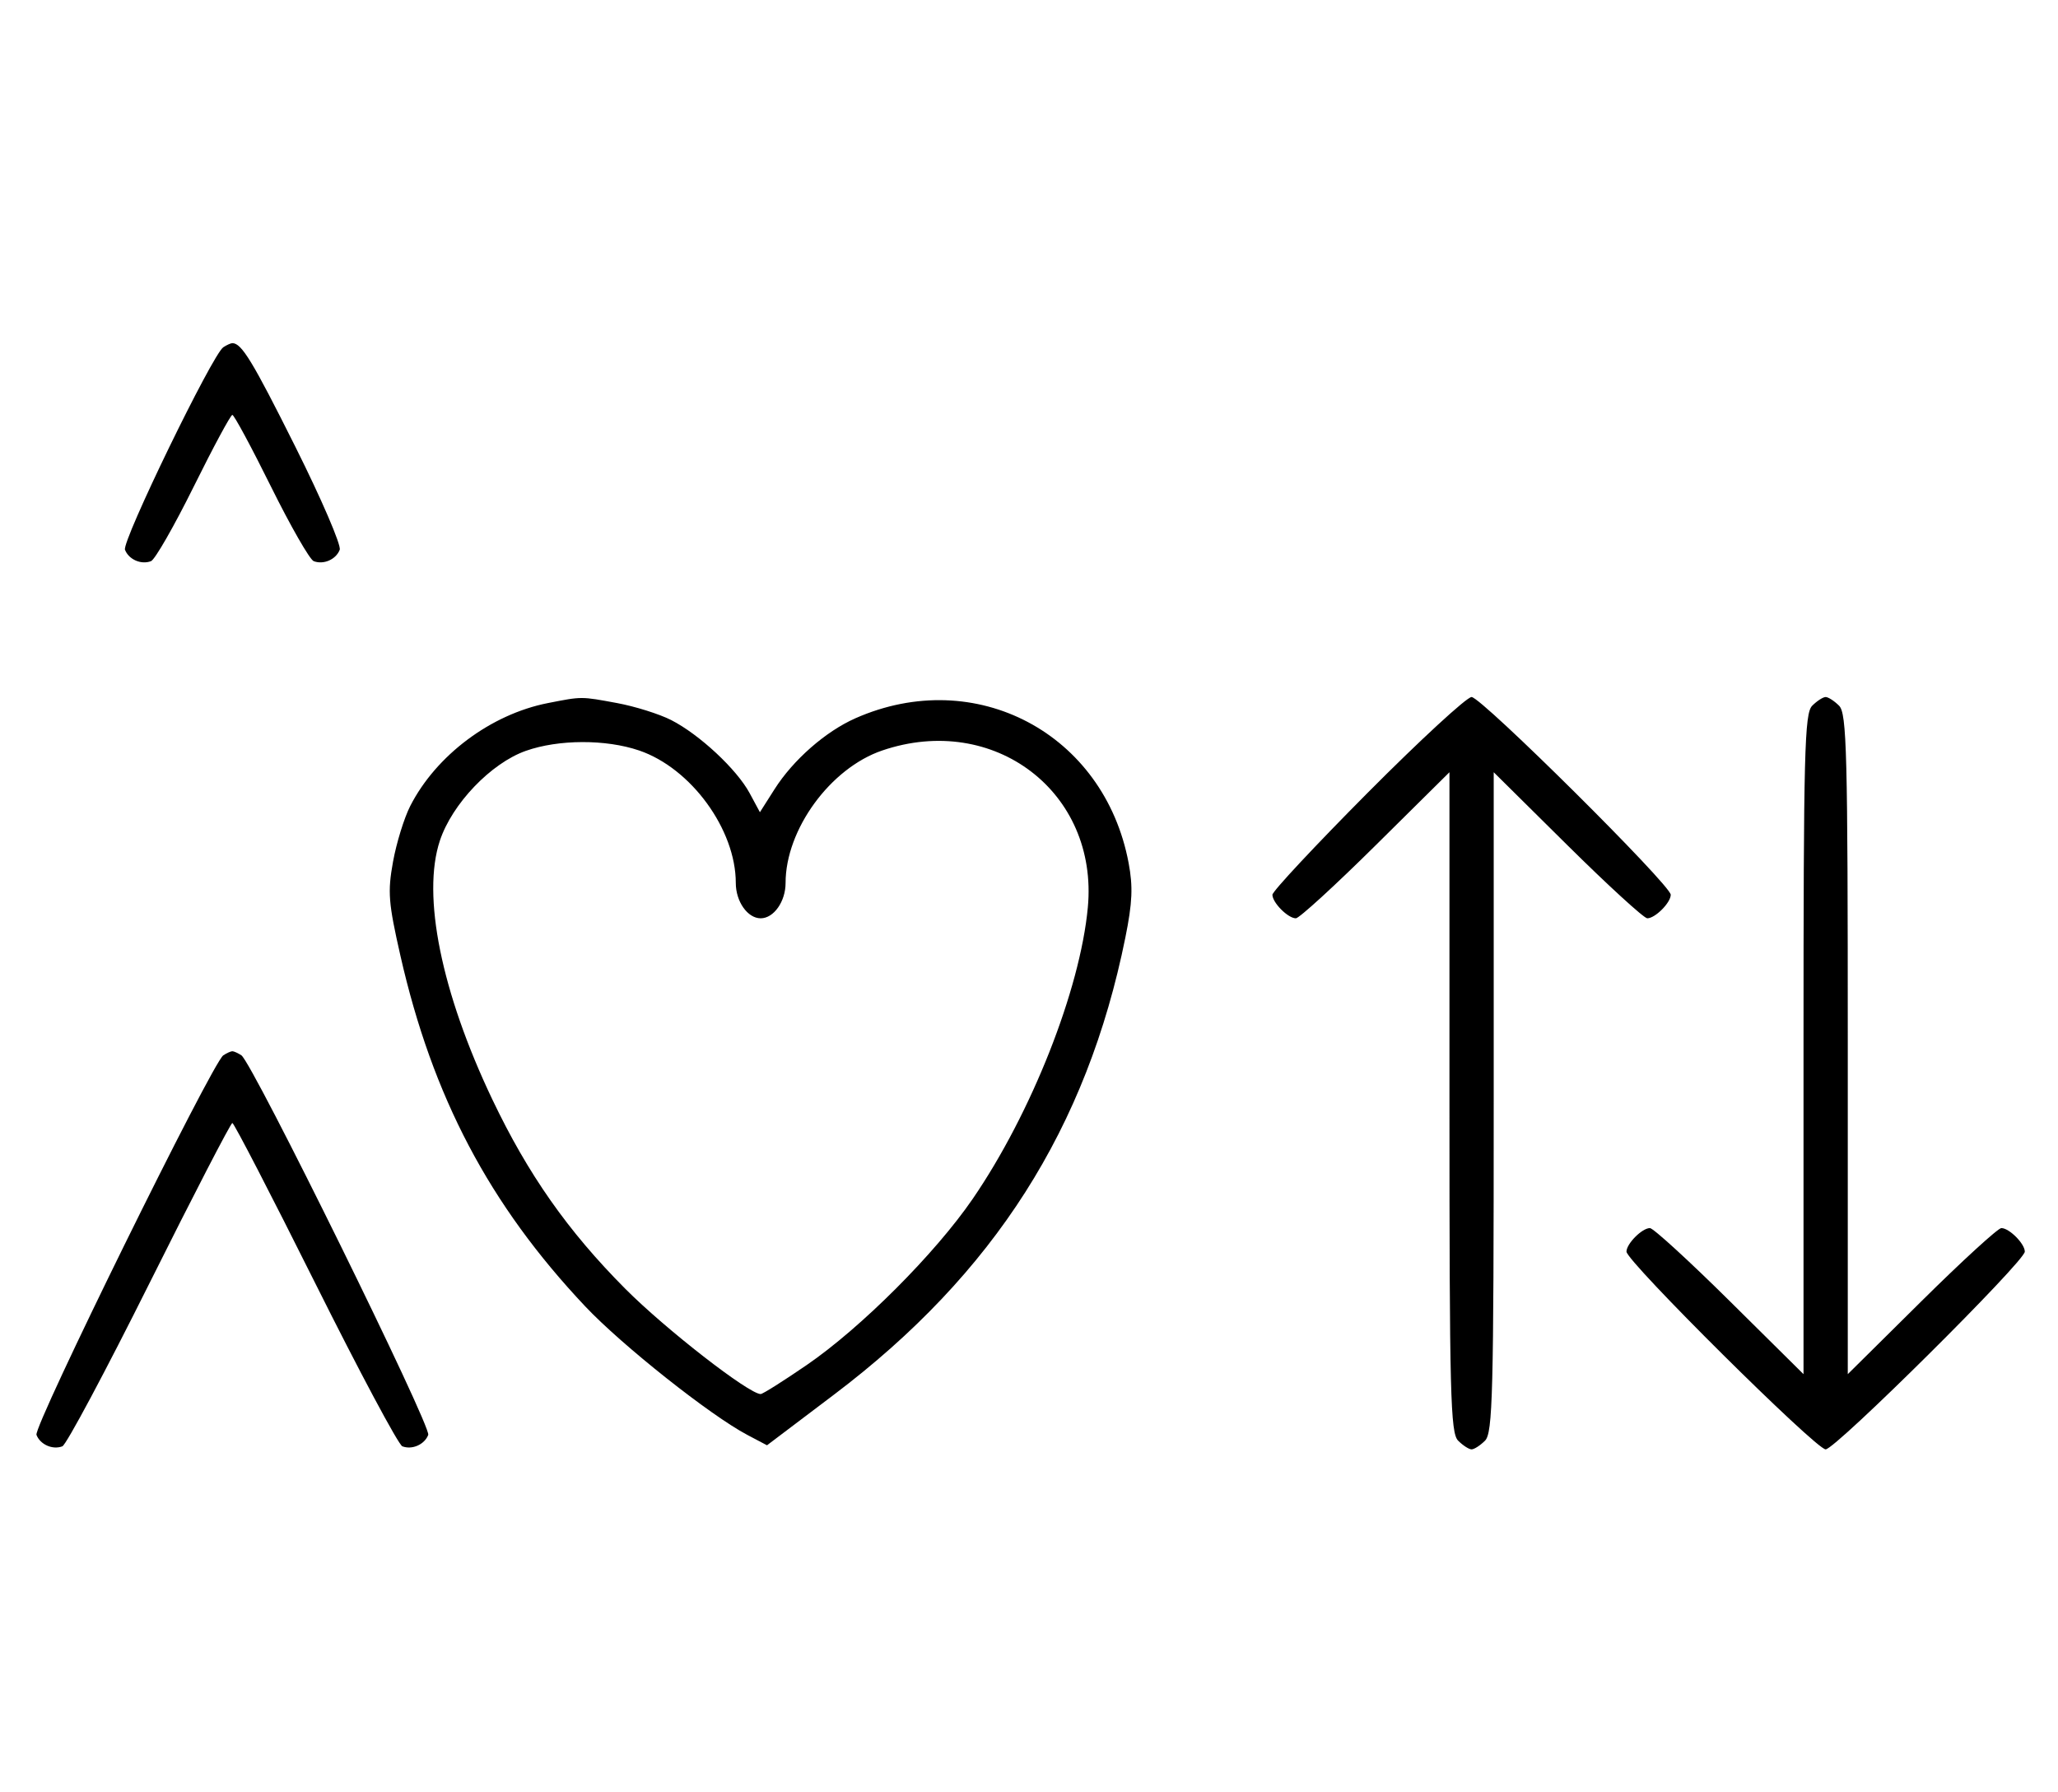 <svg xmlns="http://www.w3.org/2000/svg" width="372" height="324" viewBox="0 0 372 324" version="1.1">
	<path d="M 40.372 62.765 C 38.418 64.037, 22.003 97.844, 22.593 99.381 C 23.268 101.141, 25.513 102.124, 27.295 101.440 C 28.007 101.167, 31.480 95.106, 35.014 87.972 C 38.547 80.837, 41.691 75, 42 75 C 42.309 75, 45.453 80.837, 48.986 87.972 C 52.520 95.106, 55.993 101.167, 56.705 101.440 C 58.487 102.124, 60.732 101.141, 61.407 99.381 C 61.716 98.575, 58.096 90.173, 53.363 80.708 C 45.638 65.261, 43.672 62.031, 42 62.031 C 41.725 62.031, 40.992 62.361, 40.372 62.765 M 99.045 127.092 C 88.744 129.112, 78.837 136.518, 74.151 145.705 C 73.055 147.852, 71.656 152.384, 71.041 155.777 C 70.051 161.233, 70.205 163.189, 72.369 172.722 C 78.169 198.270, 88.443 217.771, 105.788 236.158 C 112.427 243.195, 128.391 255.853, 135.077 259.381 L 138.642 261.262 150.770 252.092 C 179.709 230.213, 196.461 203.927, 203.417 169.483 C 204.690 163.183, 204.816 160.292, 204.004 155.983 C 199.594 132.555, 176.327 120.242, 154.616 129.845 C 149.222 132.232, 143.372 137.363, 140.005 142.662 L 137.360 146.824 135.503 143.377 C 133.181 139.064, 126.418 132.764, 121.318 130.162 C 119.183 129.073, 114.781 127.691, 111.535 127.091 C 104.969 125.877, 105.243 125.877, 99.045 127.092 M 247.213 143.315 C 237.746 152.838, 230 161.131, 230 161.743 C 230 163.175, 232.813 166, 234.239 166 C 234.841 166, 241.334 160.059, 248.667 152.798 L 262 139.595 262 199.226 C 262 252.103, 262.178 259.035, 263.571 260.429 C 264.436 261.293, 265.529 262, 266 262 C 266.471 262, 267.564 261.293, 268.429 260.429 C 269.822 259.035, 270 252.103, 270 199.226 L 270 139.595 283.333 152.798 C 290.666 160.059, 297.159 166, 297.761 166 C 299.187 166, 302 163.175, 302 161.743 C 302 159.994, 267.761 126, 266 126 C 265.134 126, 256.680 133.792, 247.213 143.315 M 327.571 127.571 C 326.178 128.965, 326 135.897, 326 188.774 L 326 248.405 312.667 235.202 C 305.334 227.941, 298.841 222, 298.239 222 C 296.813 222, 294 224.825, 294 226.257 C 294 228.006, 328.239 262, 330 262 C 331.761 262, 366 228.006, 366 226.257 C 366 224.825, 363.187 222, 361.761 222 C 361.159 222, 354.666 227.941, 347.333 235.202 L 334 248.405 334 188.774 C 334 135.897, 333.822 128.965, 332.429 127.571 C 331.564 126.707, 330.471 126, 330 126 C 329.529 126, 328.436 126.707, 327.571 127.571 M 95.054 135.728 C 88.760 137.950, 81.727 145.295, 79.514 151.957 C 76.225 161.860, 79.778 179.403, 88.991 198.743 C 95.436 212.272, 102.633 222.524, 113.005 232.951 C 120.278 240.262, 135.372 252, 137.500 252 C 137.870 252, 141.617 249.637, 145.826 246.750 C 155.651 240.009, 169.037 226.611, 175.815 216.732 C 186.428 201.263, 195.249 178.930, 196.635 164.020 C 198.570 143.192, 179.675 128.780, 159.463 135.667 C 150.088 138.862, 142 149.949, 142 159.607 C 142 162.970, 139.867 166, 137.500 166 C 135.133 166, 133 162.970, 133 159.607 C 133 149.949, 124.912 138.862, 115.537 135.667 C 109.516 133.616, 100.964 133.641, 95.054 135.728 M 40.370 190.765 C 38.401 192.045, 6.007 257.855, 6.594 259.384 C 7.265 261.133, 9.512 262.124, 11.274 261.448 C 11.975 261.180, 19.056 247.919, 27.010 231.980 C 34.964 216.041, 41.710 203, 42 203 C 42.290 203, 49.036 216.041, 56.990 231.980 C 64.944 247.919, 72.025 261.180, 72.726 261.448 C 74.488 262.124, 76.735 261.133, 77.406 259.384 C 77.993 257.855, 45.599 192.045, 43.630 190.765 C 43.009 190.361, 42.275 190.031, 42 190.031 C 41.725 190.031, 40.991 190.361, 40.370 190.765 " stroke="none" fill="black" fill-rule="evenodd"/>
</svg>